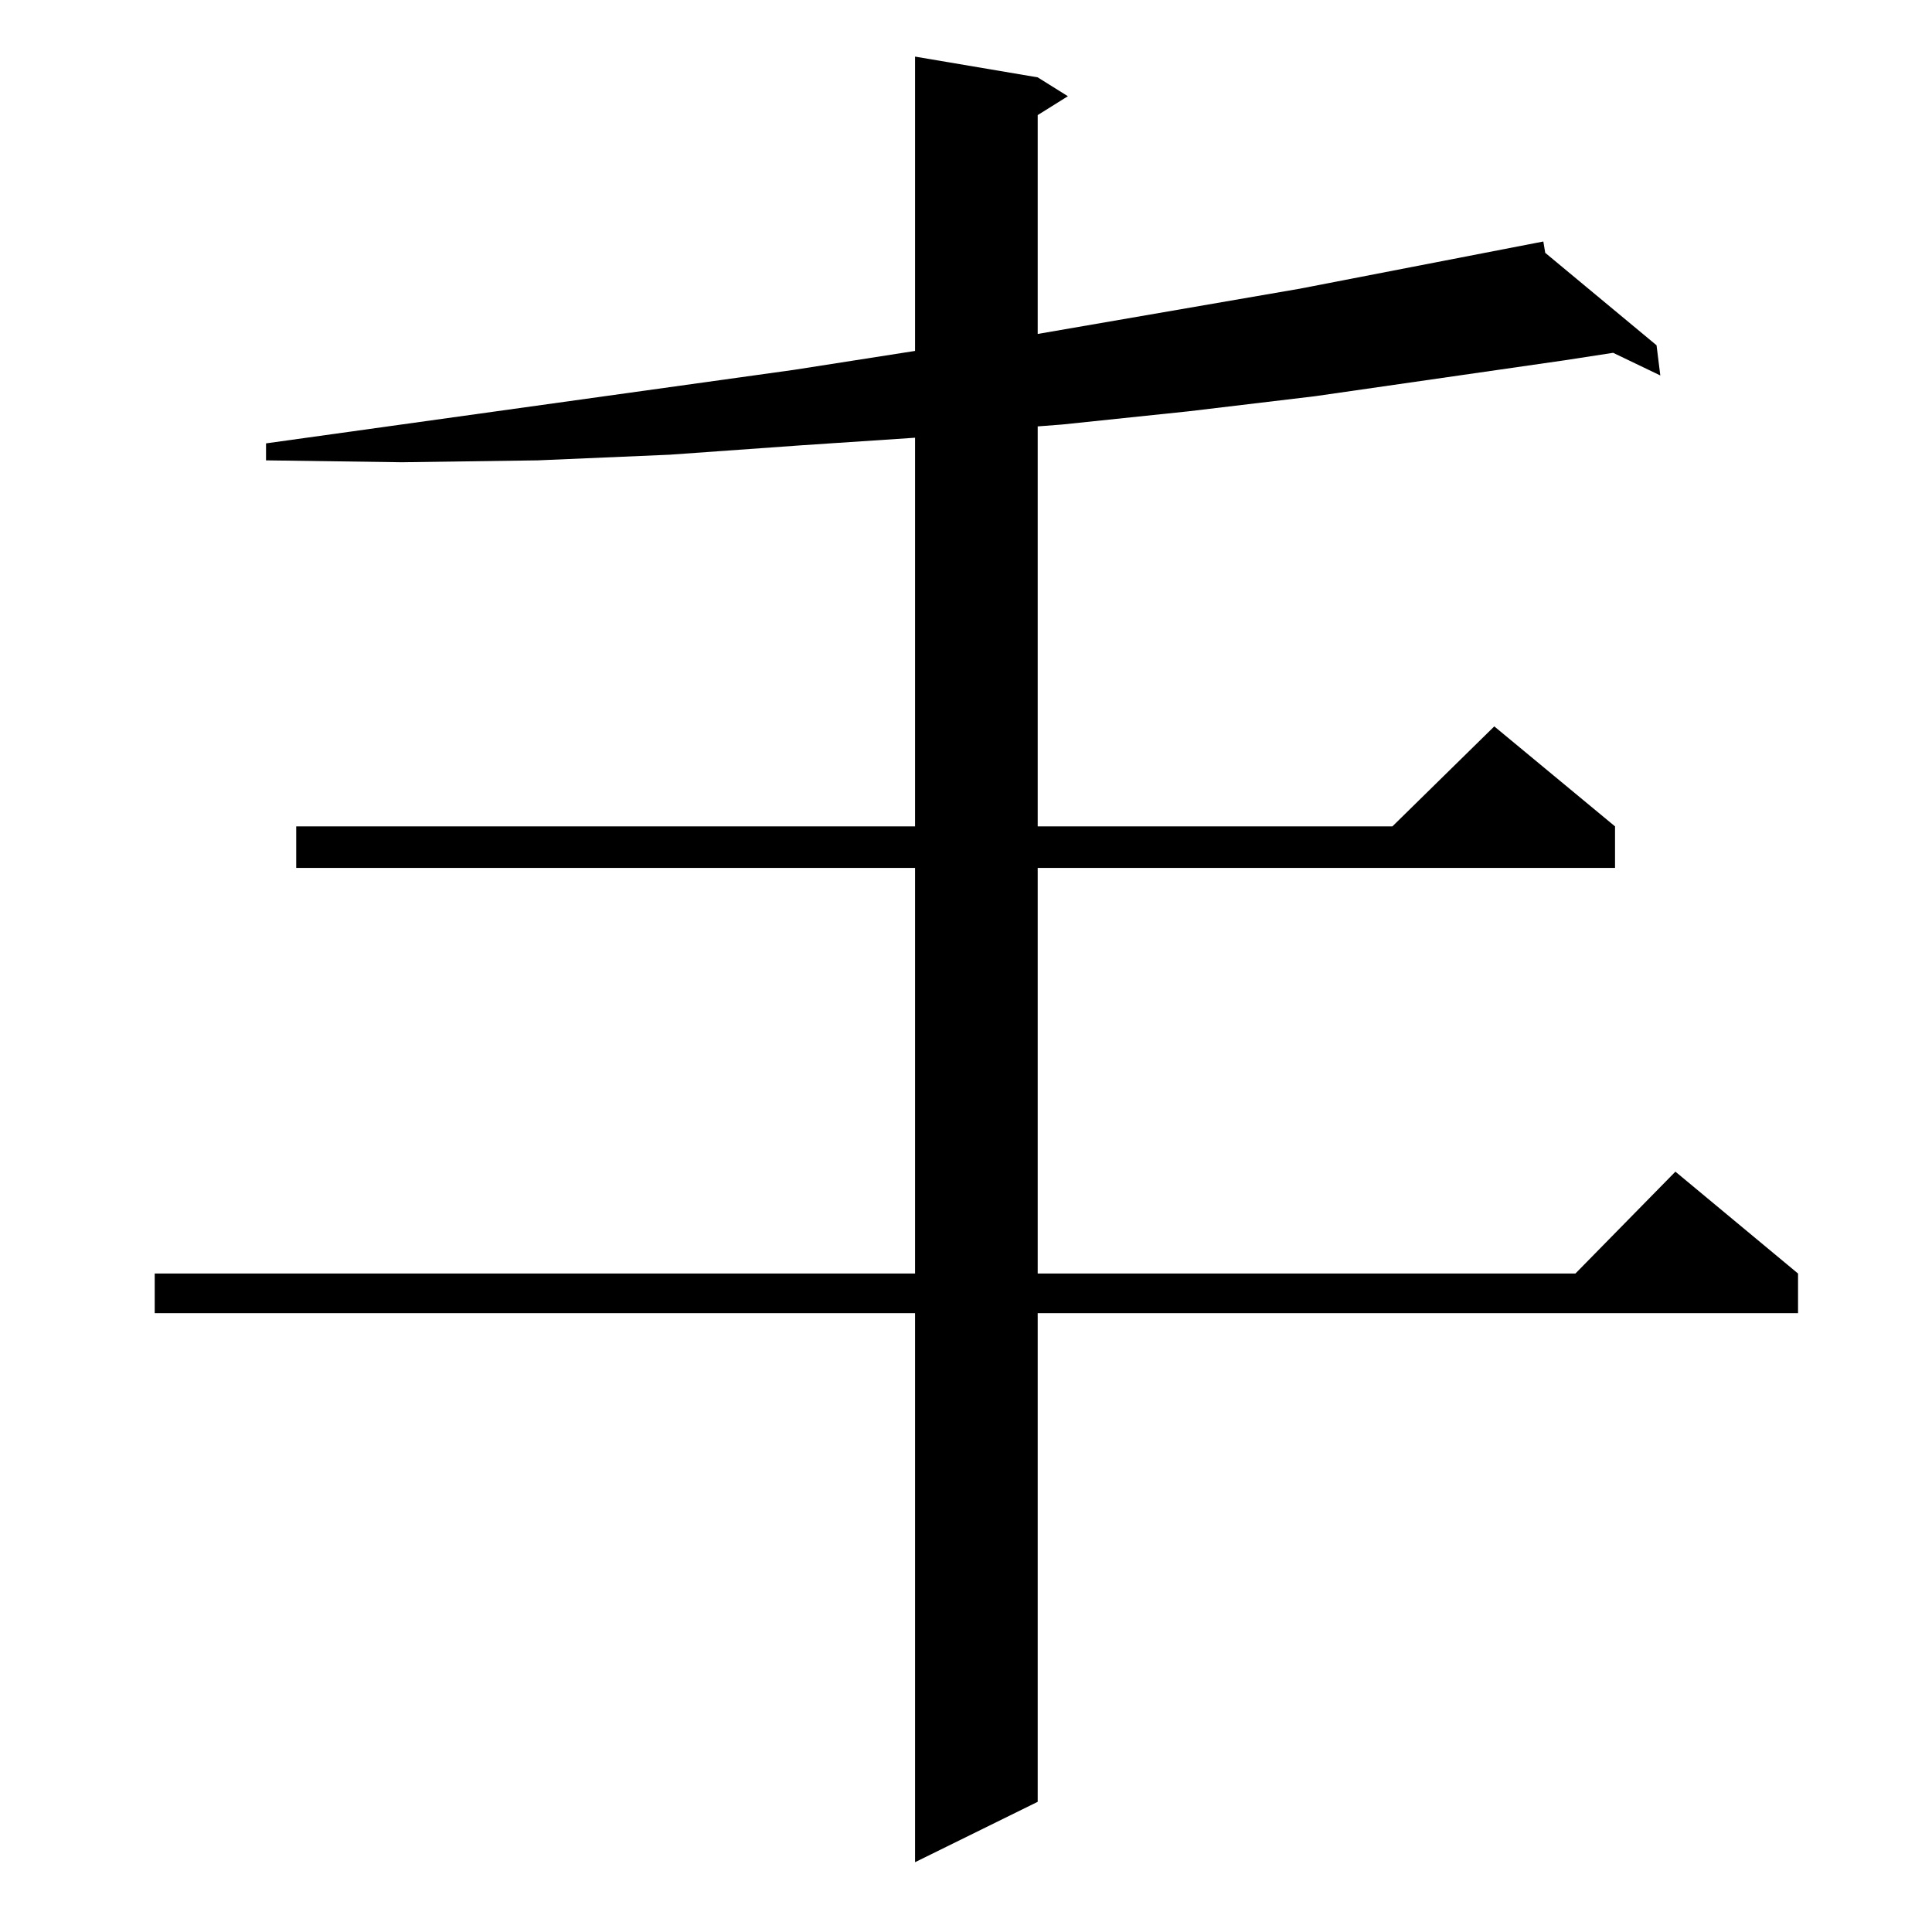 <?xml version="1.0" standalone="no"?>
<!DOCTYPE svg PUBLIC "-//W3C//DTD SVG 1.1//EN" "http://www.w3.org/Graphics/SVG/1.1/DTD/svg11.dtd" >
<svg xmlns="http://www.w3.org/2000/svg" xmlns:xlink="http://www.w3.org/1999/xlink" version="1.1" viewBox="0 -144 1024 1024">
  <g transform="matrix(1 0 0 -1 0 880)">
   <path fill="currentColor"
d="M550 983l16 -10l-16 -10v-116l139 24l129 25l1 -6l59 -49l2 -16l-25 12l-26 -4l-132 -19l-67 -8l-67 -7l-13 -1v-212h188l54 53l64 -53v-22h-306v-215h285l53 54l65 -54v-21h-403v-259l-65 -32v291h-403v21h403v215h-328v22h328v206l-60 -4l-70 -5l-70 -3l-72 -1l-72 1v9
l280 39l64 10v156z" />
  </g>

</svg>
